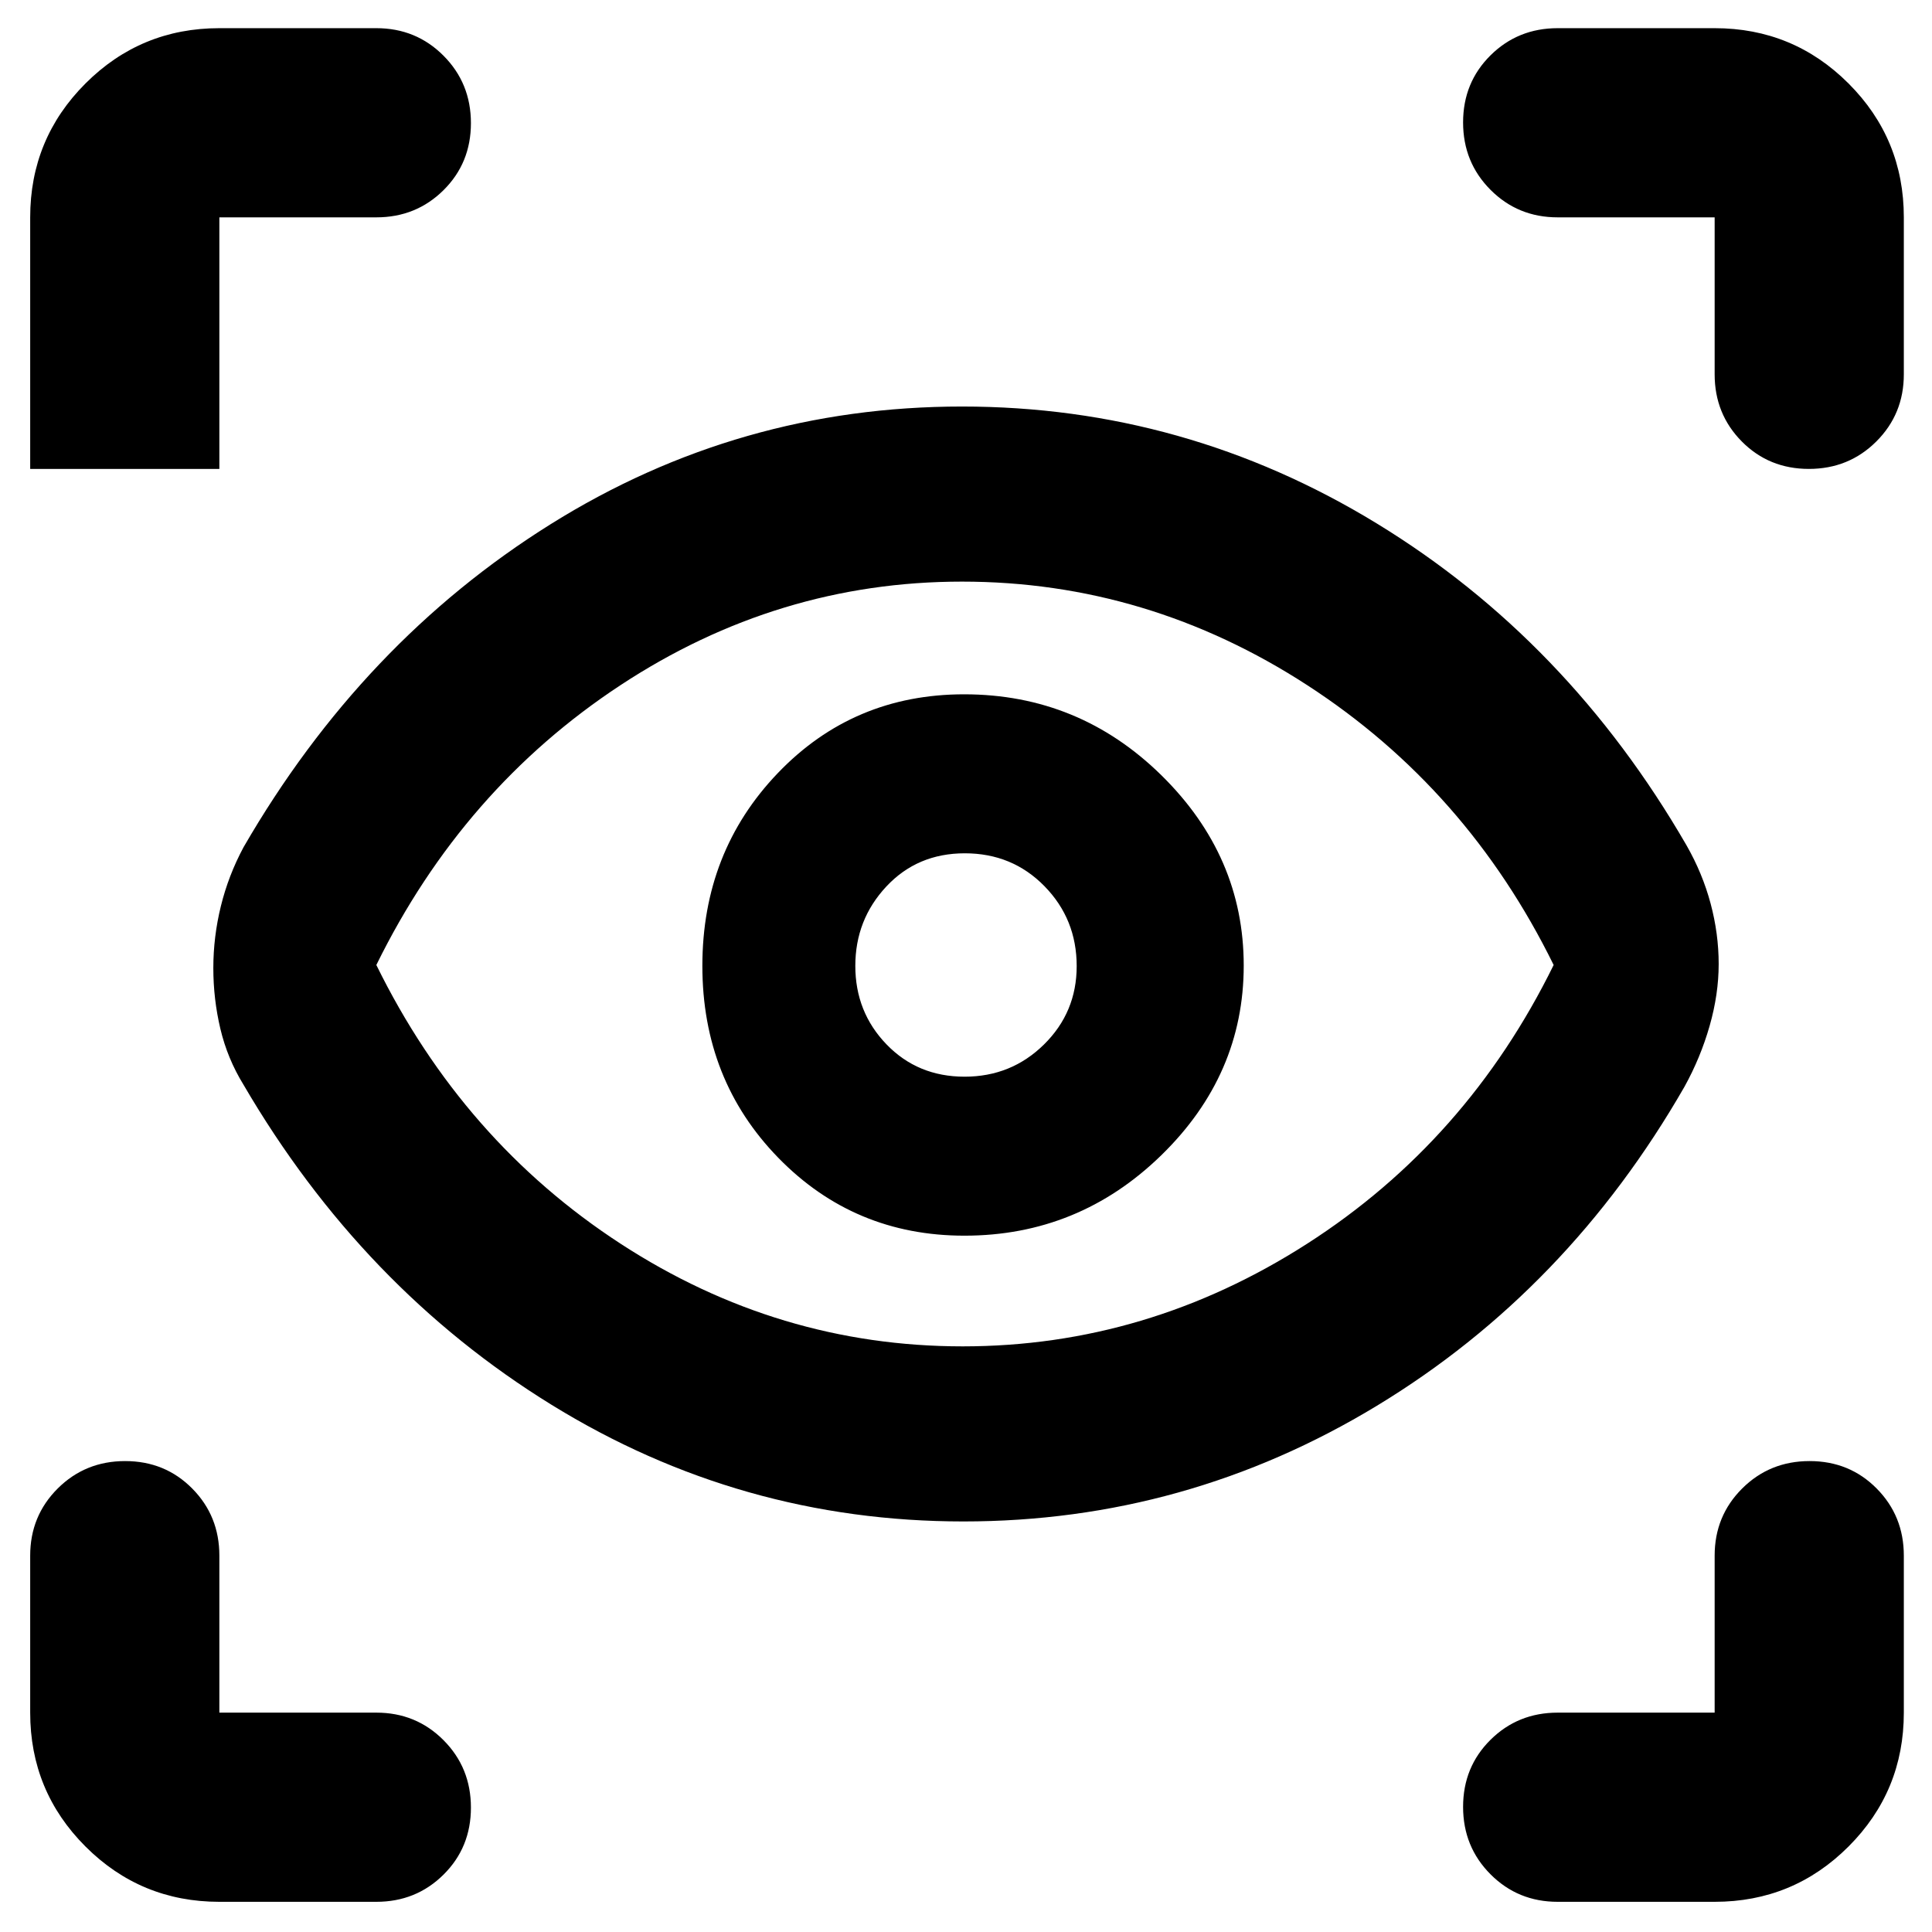<svg xmlns="http://www.w3.org/2000/svg" height="48" viewBox="0 -960 960 960" width="48"><path d="M109-15q-39.05 0-66.525-27.475Q15-69.95 15-109v-78q0-19.75 13.675-33.375Q42.351-234 62.175-234 82-234 95.5-220.375 109-206.75 109-187v78h78q19.75 0 33.375 13.675Q234-81.649 234-61.825 234-42 220.375-28.5 206.75-15 187-15h-78Zm743 0h-78q-19.75 0-33.375-13.675Q727-42.351 727-62.175 727-82 740.625-95.5 754.25-109 774-109h78v-78q0-19.75 13.675-33.375Q879.351-234 899.175-234 919-234 932.5-220.375 946-206.75 946-187v78q0 39.05-27.475 66.525Q891.05-15 852-15ZM478.689-204Q368-204 274-262T121-421q-8-13-11.5-27.803Q106-463.605 106-479q0-15.5 3.75-30.75T121-539q59-102 152.556-160.5Q367.112-758 478-758q110.888 0 205.944 58Q779-642 838-540q8 14 12 29t4 30q0 15-4.5 30.77Q845-434.459 837-420q-58 101-152.811 158.5t-205.5 57.5Zm-.323-87Q570-291 649.5-342 729-393 772-480.5q-43-87.5-122.376-139T478-671q-91.496 0-169.748 51.5T187-480.5Q230-393 308.366-342q78.367 51 170 51Zm.856-55Q536-346 577-385.929q41-39.93 41-94.293 0-54.364-40.929-94.571-40.93-40.207-98-40.207Q424-615 386.5-575.864 349-536.727 349-480.071q0 56.657 37.722 95.364Q424.444-346 479.222-346Zm.072-79Q456-425 440.5-441.059q-15.5-16.059-15.5-39t15.412-39.441q15.412-16.5 39-16.5T519-519.65q16 16.351 16 39.709Q535-457 518.752-441q-16.247 16-39.458 16ZM187-852h-78v125H15v-125q0-39.05 27.475-66.525Q69.95-946 109-946h78q19.75 0 33.375 13.675Q234-918.649 234-898.825 234-879 220.375-865.5 206.75-852 187-852Zm759 0v78q0 19.75-13.675 33.375Q918.649-727 898.825-727 879-727 865.5-740.625 852-754.25 852-774v-78h-78q-19.75 0-33.375-13.675Q727-879.351 727-899.175 727-919 740.625-932.5 754.25-946 774-946h78q39.05 0 66.525 27.475Q946-891.05 946-852ZM480-482Z"/></svg>